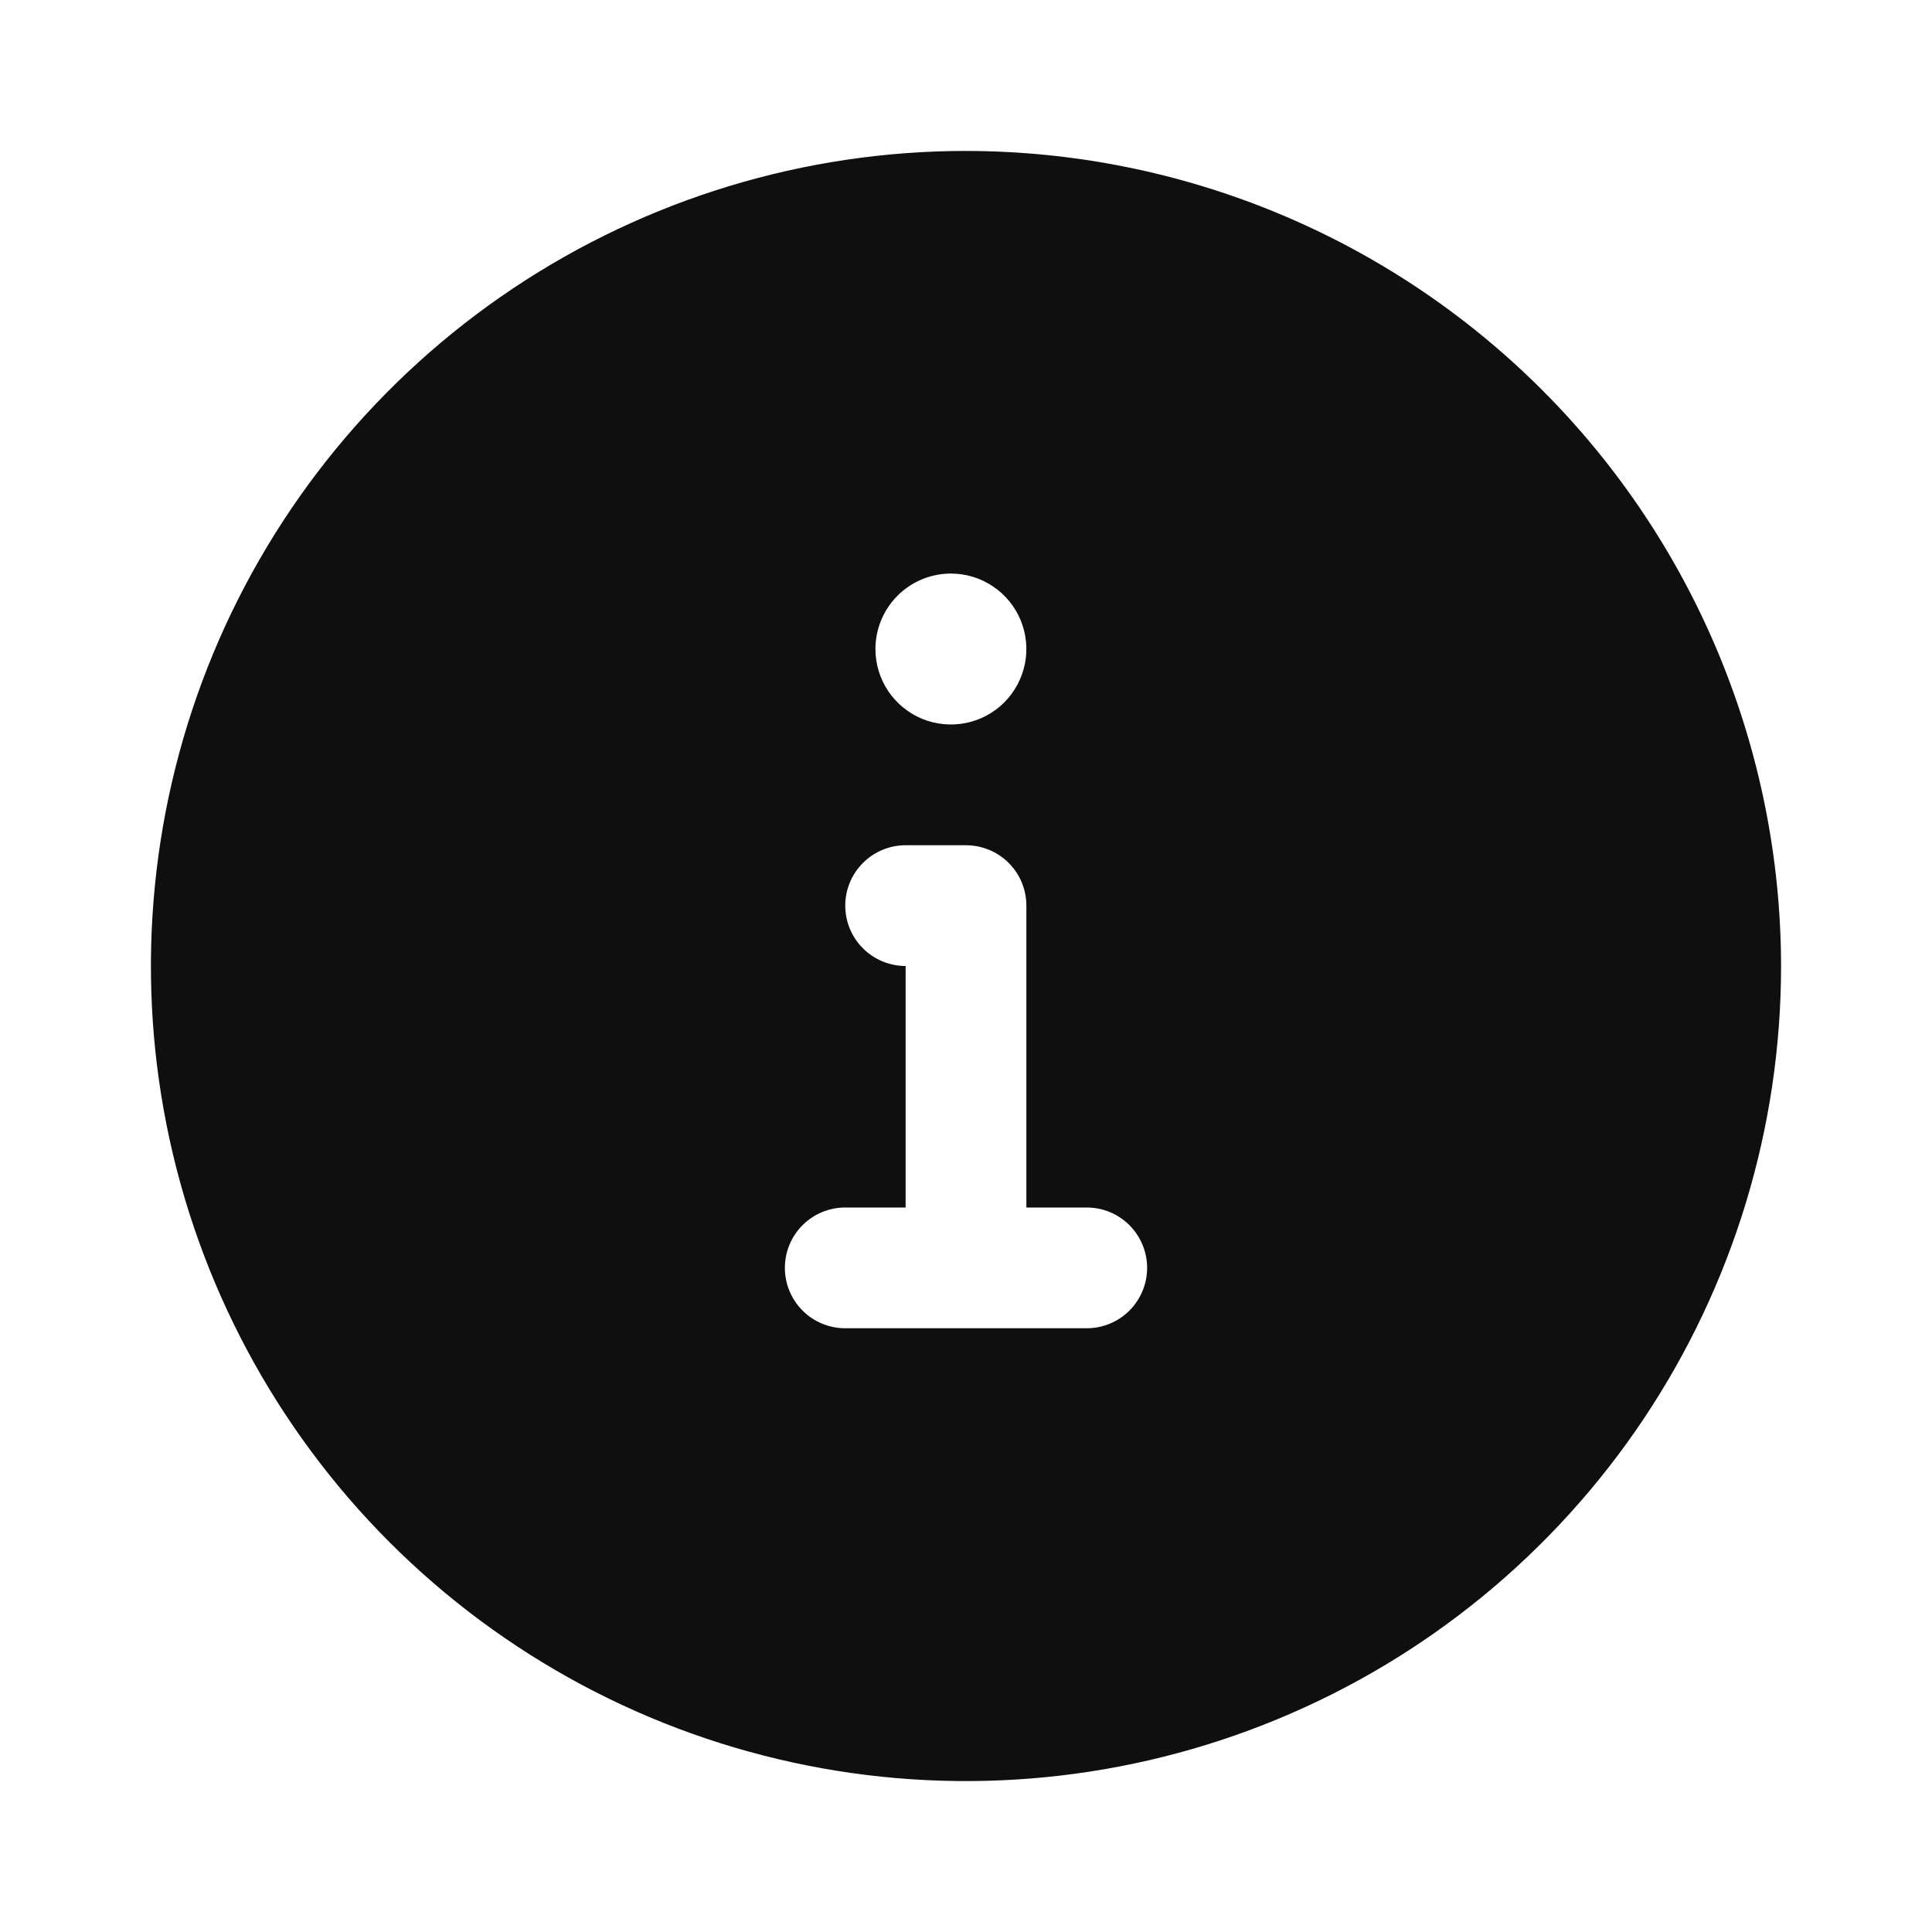 <svg width="32" height="32" viewBox="0 0 32 32" fill="none" xmlns="http://www.w3.org/2000/svg">
<path d="M16 2.5C13.33 2.5 10.72 3.292 8.5 4.775C6.279 6.259 4.549 8.367 3.527 10.834C2.506 13.301 2.238 16.015 2.759 18.634C3.28 21.253 4.566 23.658 6.454 25.546C8.342 27.434 10.747 28.72 13.366 29.241C15.985 29.762 18.699 29.494 21.166 28.472C23.633 27.451 25.741 25.72 27.225 23.5C28.708 21.28 29.5 18.67 29.5 16C29.496 12.421 28.072 8.989 25.541 6.458C23.011 3.927 19.579 2.504 16 2.5ZM15.75 9.5C15.997 9.5 16.239 9.573 16.444 9.711C16.65 9.848 16.81 10.043 16.905 10.272C16.999 10.5 17.024 10.751 16.976 10.994C16.927 11.236 16.808 11.459 16.634 11.634C16.459 11.809 16.236 11.928 15.994 11.976C15.751 12.024 15.5 11.999 15.271 11.905C15.043 11.81 14.848 11.65 14.71 11.444C14.573 11.239 14.5 10.997 14.5 10.75C14.5 10.418 14.632 10.101 14.866 9.866C15.1 9.632 15.418 9.5 15.75 9.5ZM18 22H14C13.735 22 13.48 21.895 13.293 21.707C13.105 21.52 13 21.265 13 21C13 20.735 13.105 20.48 13.293 20.293C13.48 20.105 13.735 20 14 20H15V16C14.735 16 14.48 15.895 14.293 15.707C14.105 15.52 14 15.265 14 15C14 14.735 14.105 14.48 14.293 14.293C14.48 14.105 14.735 14 15 14H16C16.131 14 16.261 14.026 16.383 14.076C16.504 14.126 16.614 14.2 16.707 14.293C16.8 14.386 16.874 14.496 16.924 14.617C16.974 14.739 17 14.869 17 15V20H18C18.265 20 18.519 20.105 18.707 20.293C18.894 20.48 19 20.735 19 21C19 21.265 18.894 21.52 18.707 21.707C18.519 21.895 18.265 22 18 22Z" fill="#0F0F0F"/>
</svg>
